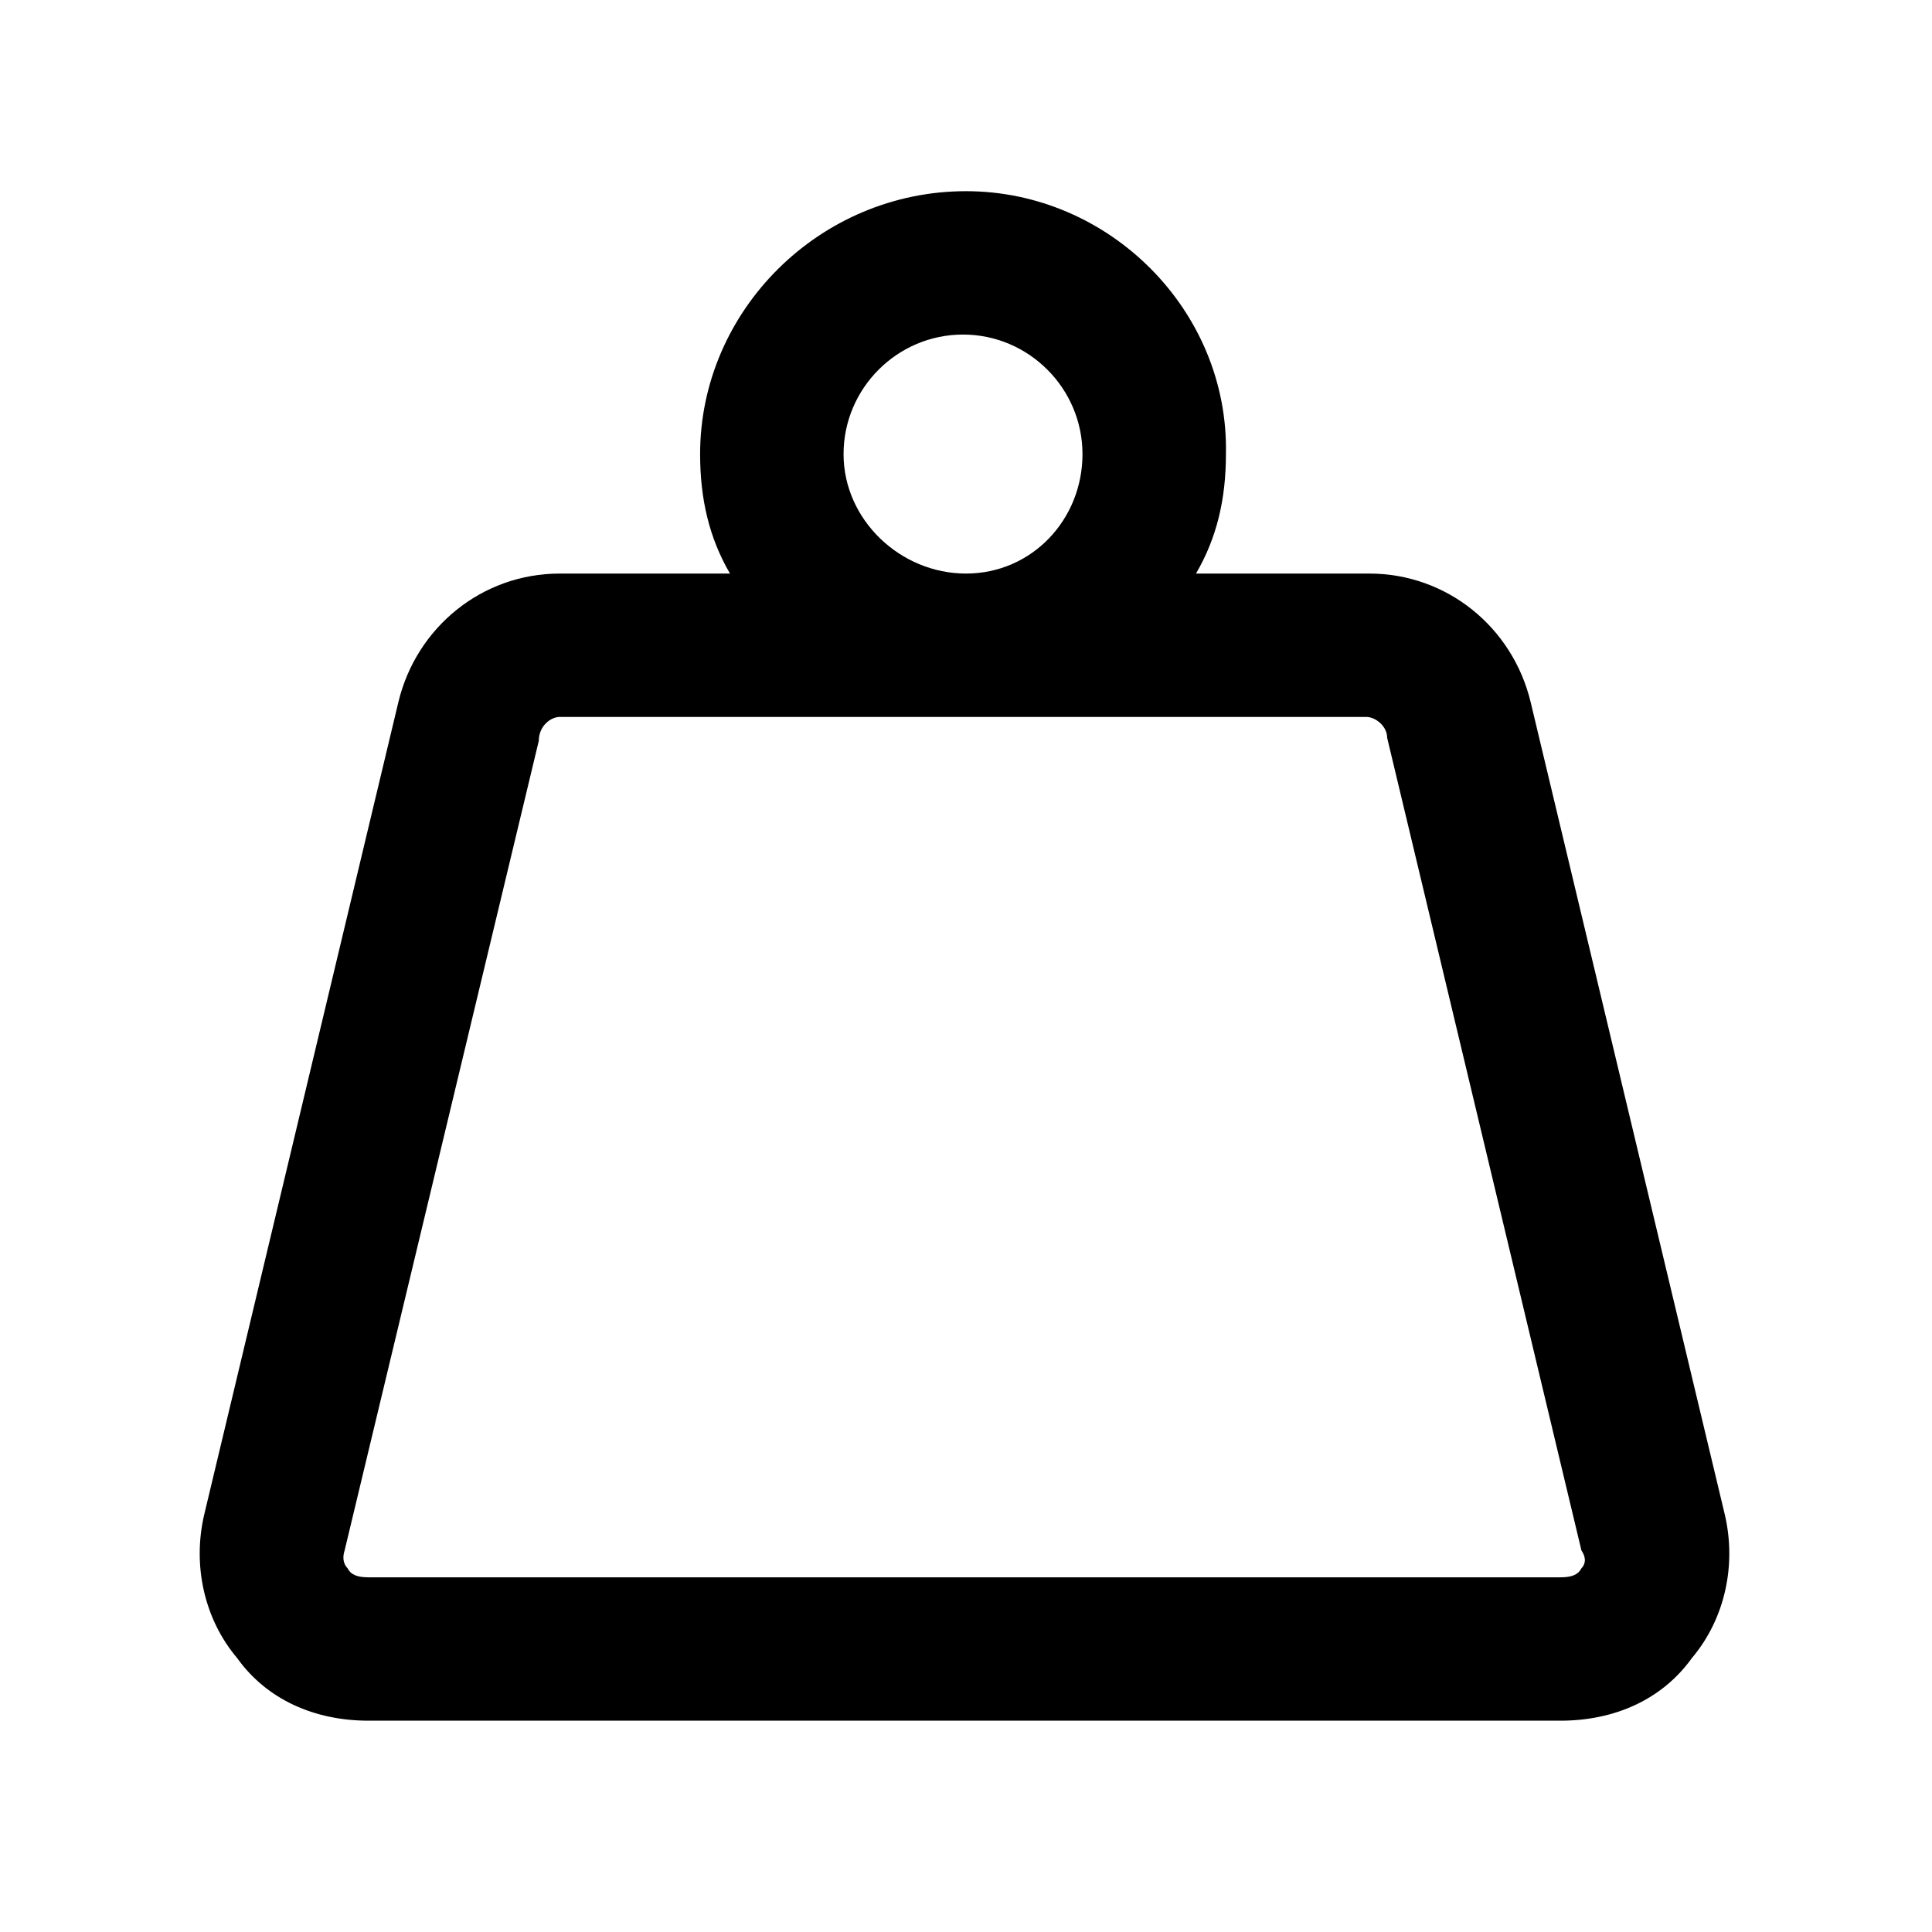<svg width="24" height="24" viewBox="0 0 24 24" fill="currentColor" xmlns="http://www.w3.org/2000/svg">
<path d="M21.426 18.814L19.014 8.721C18.791 7.793 17.975 7.125 17.01 7.125H14.857C15.117 6.68 15.229 6.197 15.229 5.641C15.266 3.859 13.781 2.375 12 2.375C10.182 2.375 8.697 3.859 8.697 5.641C8.697 6.197 8.809 6.68 9.068 7.125H6.953C5.988 7.125 5.172 7.793 4.949 8.721L2.537 18.814C2.389 19.445 2.537 20.113 2.945 20.596C3.316 21.115 3.91 21.375 4.578 21.375H19.385C20.053 21.375 20.646 21.115 21.018 20.596C21.426 20.113 21.574 19.445 21.426 18.814ZM10.479 5.641C10.479 4.824 11.146 4.156 11.963 4.156C12.779 4.156 13.447 4.824 13.447 5.641C13.447 6.457 12.816 7.125 12 7.125C11.184 7.125 10.479 6.457 10.479 5.641ZM19.645 19.482C19.607 19.557 19.533 19.594 19.385 19.594H4.578C4.43 19.594 4.355 19.557 4.318 19.482C4.281 19.445 4.244 19.371 4.281 19.26L6.693 9.203C6.693 9.018 6.842 8.906 6.953 8.906H16.973C17.084 8.906 17.232 9.018 17.232 9.166L19.645 19.26C19.719 19.371 19.682 19.445 19.645 19.482Z" fill="currentColor"/>
</svg>
